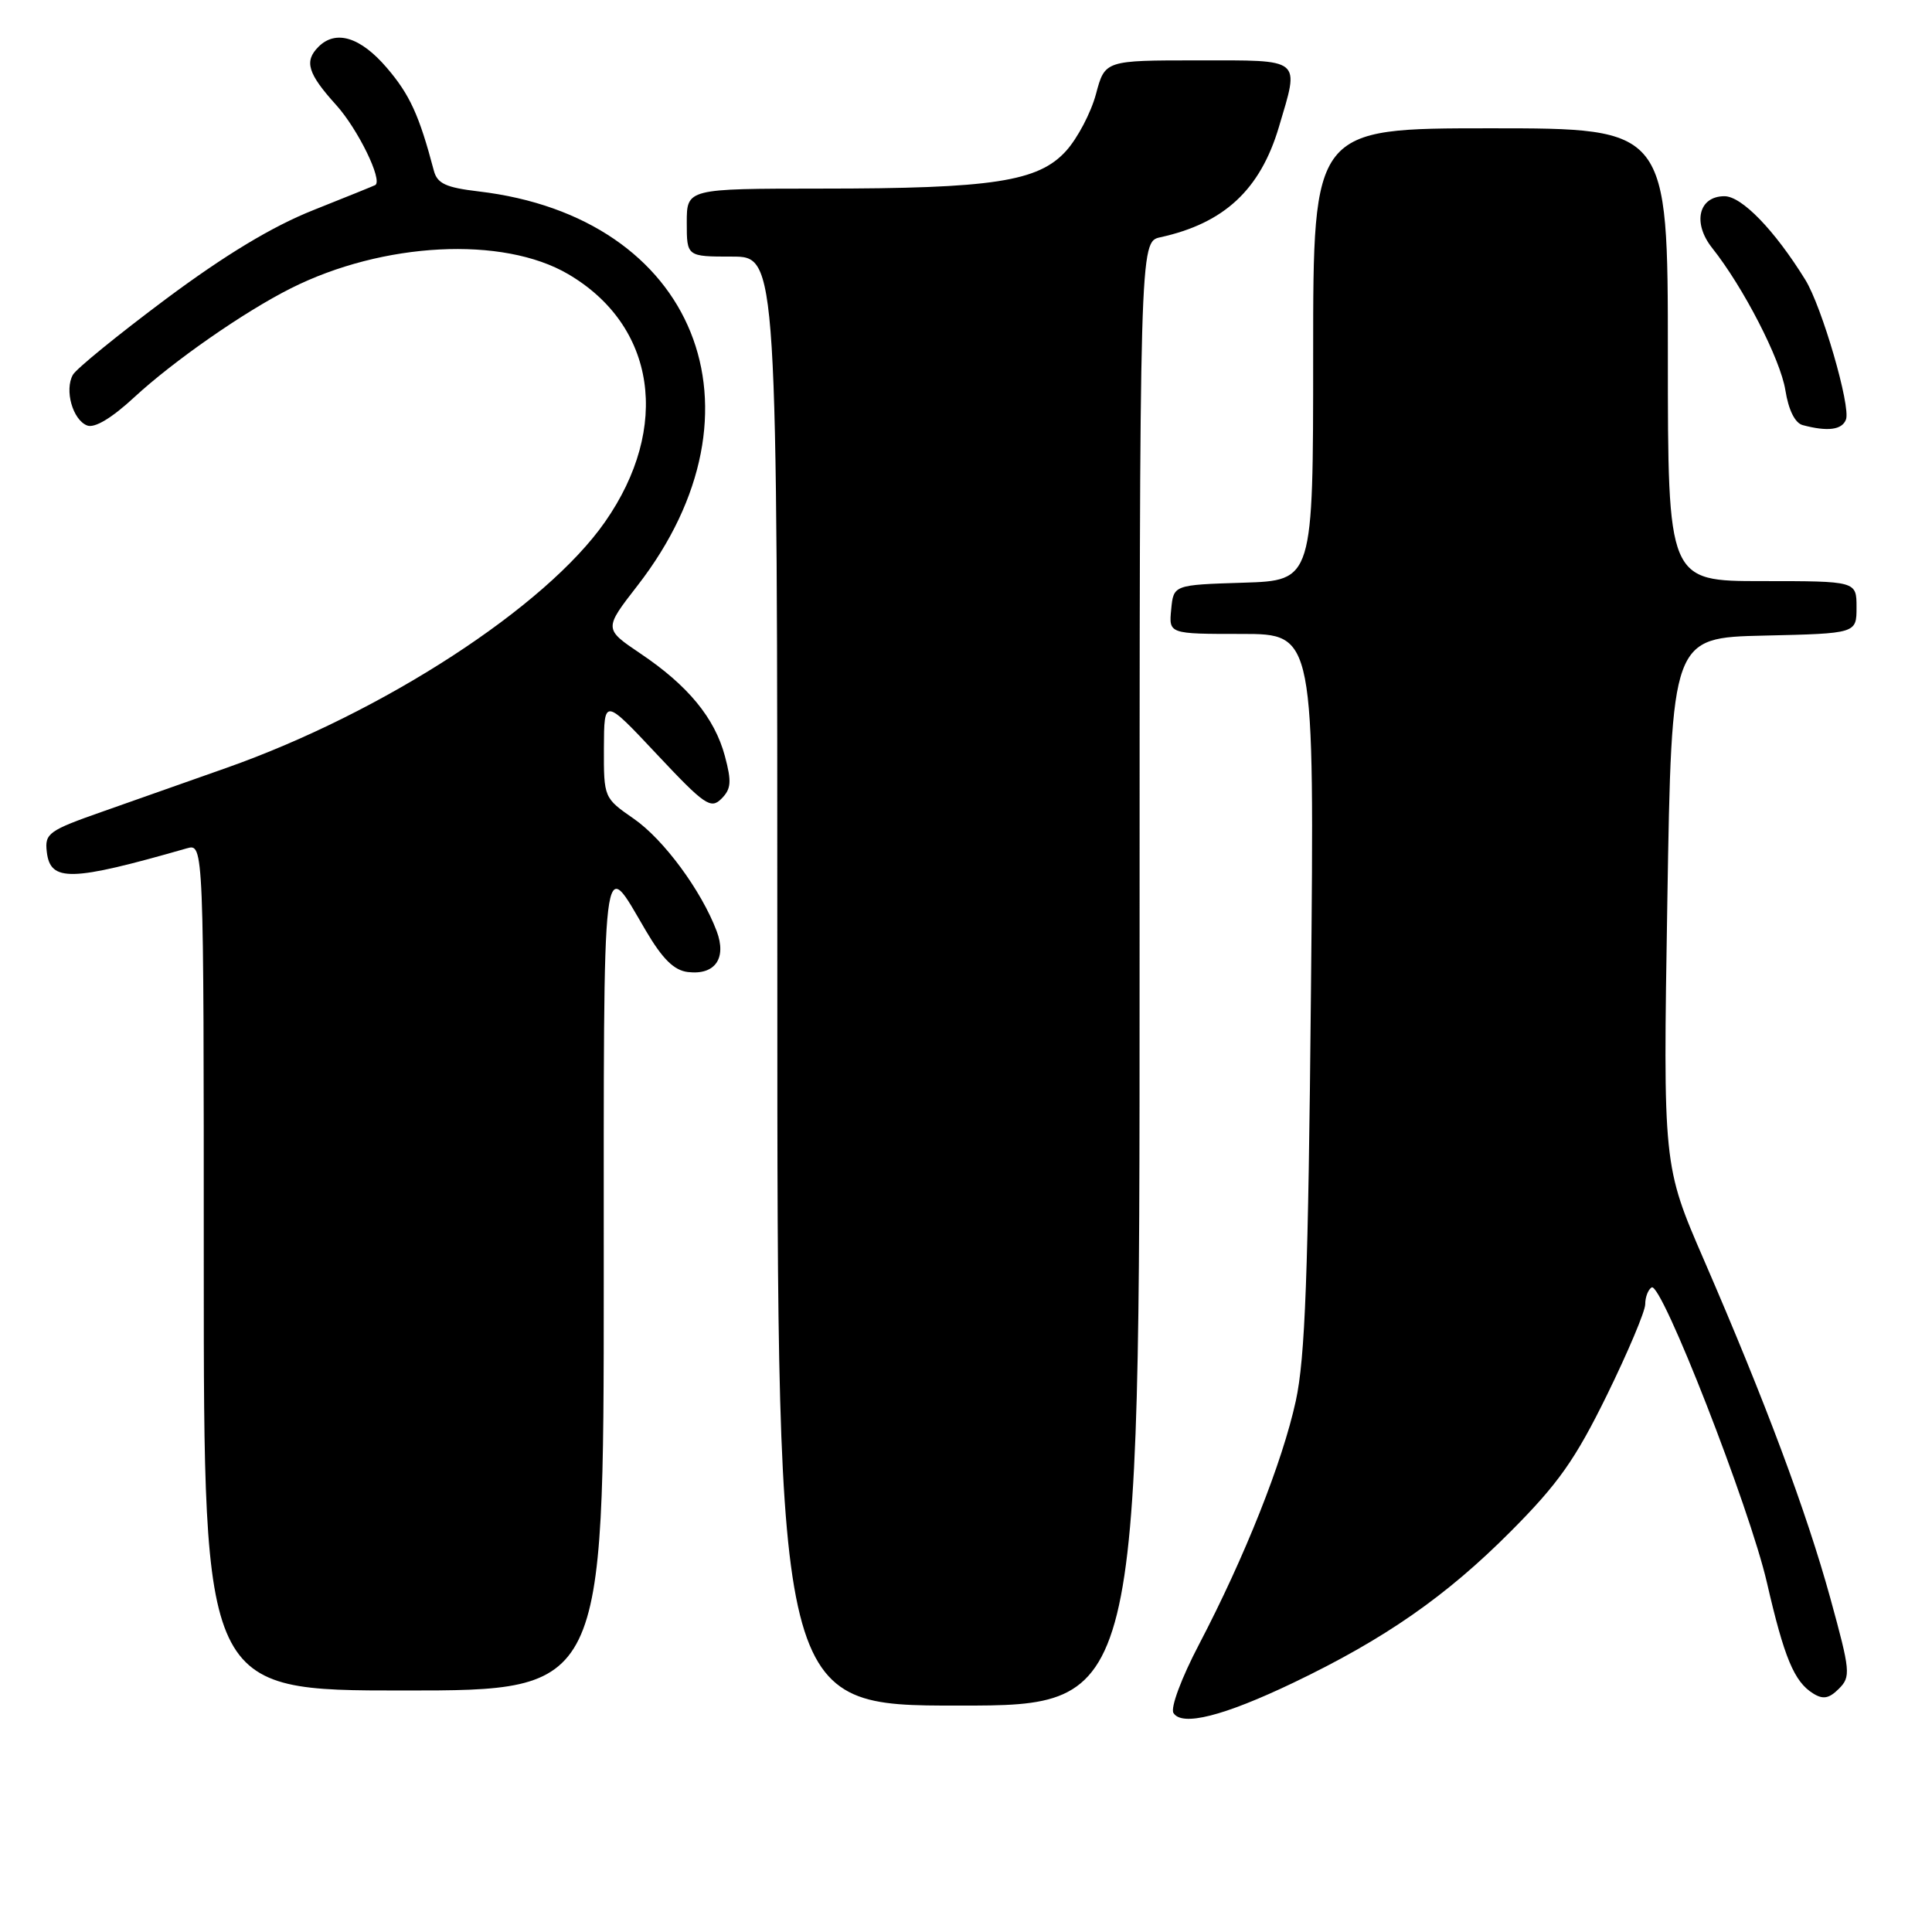 <?xml version="1.0" encoding="UTF-8" standalone="no"?>
<!DOCTYPE svg PUBLIC "-//W3C//DTD SVG 1.1//EN" "http://www.w3.org/Graphics/SVG/1.1/DTD/svg11.dtd" >
<svg xmlns="http://www.w3.org/2000/svg" xmlns:xlink="http://www.w3.org/1999/xlink" version="1.1" viewBox="0 0 256 256">
 <g >
 <path fill="currentColor"
d=" M 171.38 222.97 C 183.49 217.17 191.63 211.51 200.17 202.93 C 206.49 196.59 208.73 193.40 212.92 184.87 C 215.71 179.17 218.00 173.75 218.00 172.82 C 218.00 171.88 218.38 170.88 218.85 170.59 C 220.14 169.79 231.84 199.75 234.13 209.72 C 236.41 219.63 237.73 222.82 240.23 224.38 C 241.56 225.22 242.36 225.07 243.66 223.77 C 245.26 222.17 245.19 221.46 242.53 211.78 C 239.37 200.31 233.92 185.73 225.79 166.97 C 220.36 154.45 220.36 154.45 220.93 119.47 C 221.50 84.50 221.50 84.50 233.75 84.22 C 246.00 83.94 246.00 83.94 246.00 80.47 C 246.00 77.00 246.00 77.00 233.50 77.00 C 221.00 77.00 221.00 77.00 221.00 47.00 C 221.00 17.00 221.00 17.00 197.50 17.00 C 174.00 17.00 174.00 17.00 174.00 46.96 C 174.00 76.92 174.00 76.92 164.75 77.21 C 155.50 77.50 155.50 77.50 155.19 80.75 C 154.87 84.00 154.87 84.00 164.52 84.00 C 174.17 84.00 174.17 84.00 173.71 131.25 C 173.35 168.95 172.94 179.94 171.70 185.63 C 169.93 193.75 164.94 206.30 158.89 217.87 C 156.55 222.33 155.07 226.30 155.49 226.98 C 156.61 228.79 162.12 227.40 171.38 222.97 Z  M 151.00 129.02 C 151.00 32.04 151.00 32.04 153.75 31.44 C 162.20 29.59 166.99 25.14 169.46 16.83 C 172.20 7.59 172.70 8.00 158.71 8.00 C 146.41 8.00 146.41 8.00 145.22 12.47 C 144.56 14.93 142.78 18.32 141.26 20.00 C 137.59 24.06 131.57 24.99 108.75 24.99 C 91.00 25.00 91.00 25.00 91.00 29.50 C 91.00 34.00 91.00 34.00 97.00 34.00 C 103.00 34.00 103.00 34.00 103.00 130.00 C 103.00 226.00 103.00 226.00 127.00 226.00 C 151.00 226.00 151.00 226.00 151.00 129.02 Z  M 80.00 169.80 C 80.00 110.81 79.70 113.32 85.56 123.29 C 87.79 127.08 89.31 128.58 91.15 128.80 C 94.75 129.23 96.32 126.98 94.96 123.37 C 92.92 117.98 87.94 111.23 83.97 108.48 C 80.02 105.74 80.00 105.70 80.02 99.11 C 80.05 92.50 80.05 92.50 87.04 99.95 C 93.37 106.69 94.18 107.25 95.59 105.84 C 96.89 104.54 96.96 103.58 96.05 100.18 C 94.69 95.12 91.16 90.83 84.85 86.59 C 80.02 83.33 80.02 83.33 84.46 77.61 C 102.53 54.34 92.21 28.74 63.39 25.36 C 59.08 24.85 57.94 24.32 57.49 22.62 C 55.55 15.27 54.30 12.54 51.26 8.99 C 47.77 4.91 44.50 3.90 42.20 6.20 C 40.28 8.12 40.77 9.74 44.55 13.92 C 47.42 17.10 50.73 23.87 49.73 24.52 C 49.60 24.60 45.90 26.10 41.50 27.85 C 36.05 30.02 29.83 33.78 22.00 39.61 C 15.68 44.33 10.12 48.85 9.66 49.66 C 8.52 51.68 9.63 55.64 11.55 56.38 C 12.54 56.76 14.80 55.41 17.80 52.63 C 23.01 47.82 32.34 41.32 38.53 38.21 C 50.75 32.06 66.63 31.25 75.28 36.32 C 86.91 43.13 88.92 56.61 80.17 69.15 C 72.32 80.42 50.75 94.43 30.00 101.75 C 25.32 103.40 17.99 105.98 13.70 107.50 C 6.43 110.05 5.91 110.42 6.20 112.87 C 6.66 116.89 9.37 116.82 24.75 112.41 C 27.00 111.77 27.00 111.77 27.00 167.88 C 27.00 224.00 27.00 224.00 53.50 224.00 C 80.00 224.00 80.00 224.00 80.00 169.80 Z  M 244.60 55.59 C 245.26 53.87 241.40 40.59 239.21 37.07 C 235.14 30.49 230.79 26.00 228.50 26.00 C 225.07 26.00 224.23 29.54 226.88 32.87 C 231.01 38.07 235.91 47.59 236.57 51.70 C 236.99 54.34 237.85 56.06 238.87 56.33 C 242.17 57.21 244.08 56.97 244.60 55.59 Z "/>
</g>
</svg>